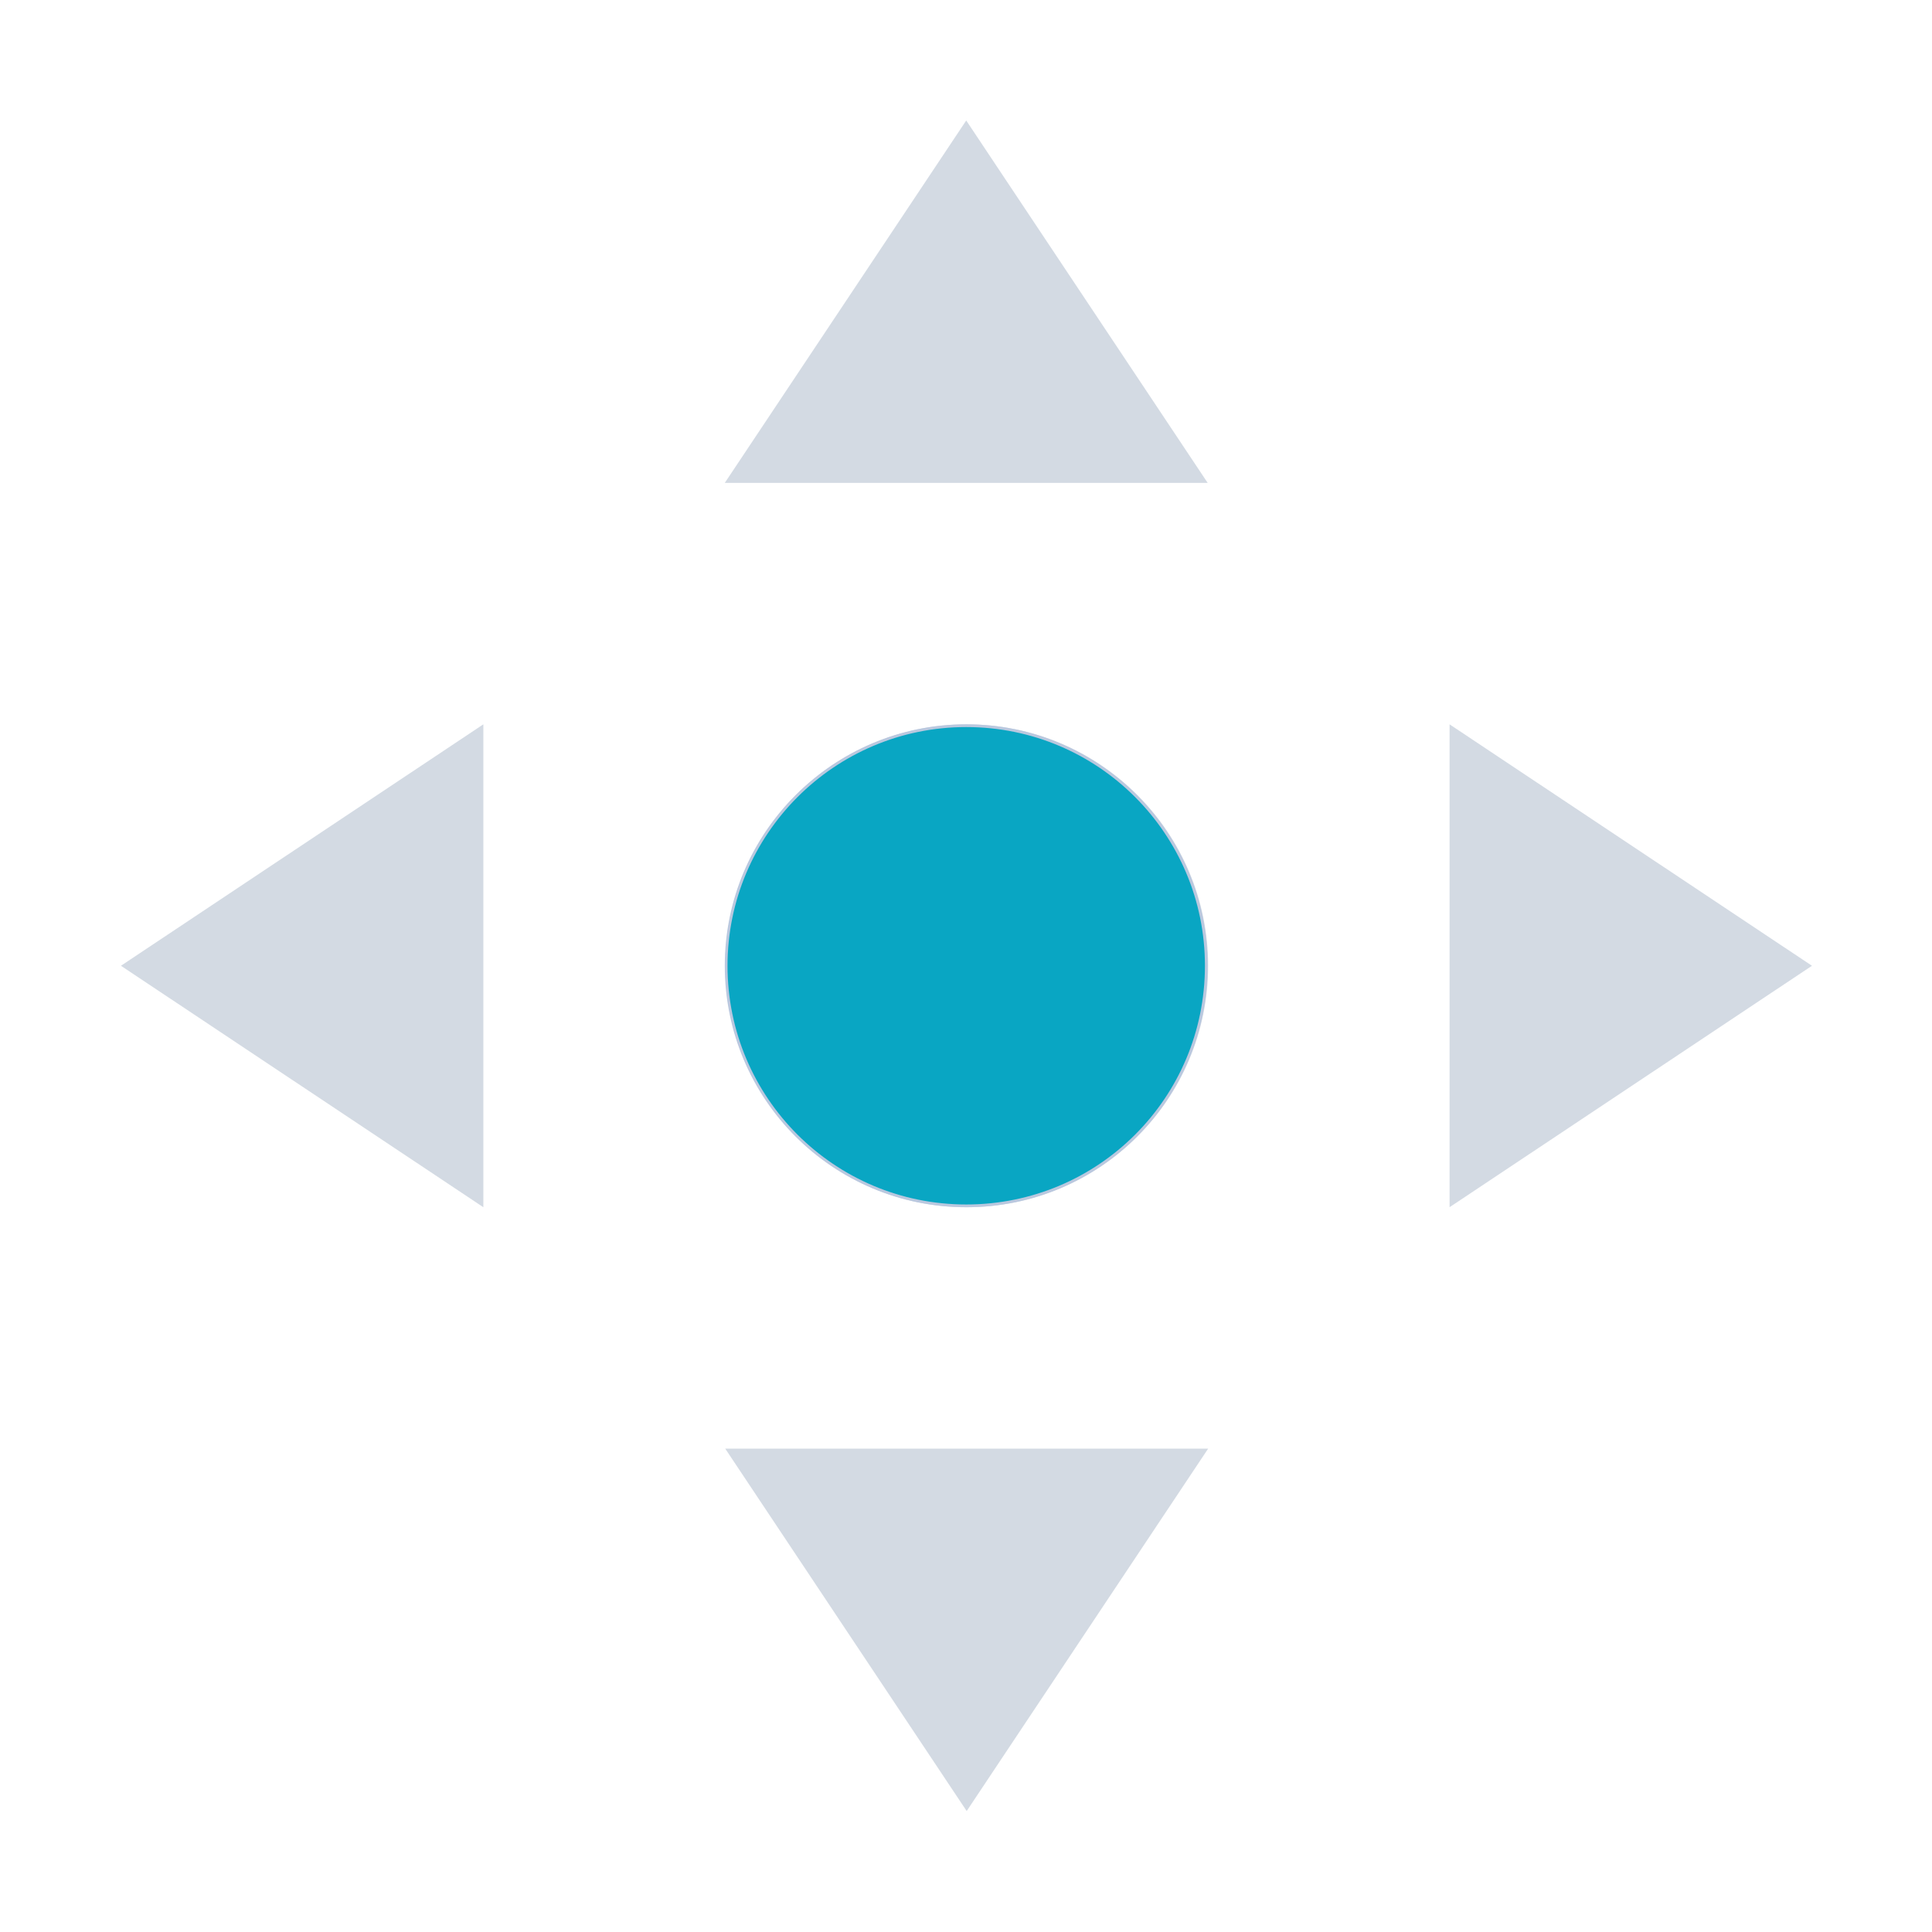 <?xml version="1.0" encoding="UTF-8" standalone="no"?>
<!-- Created with Inkscape (http://www.inkscape.org/) -->

<svg
   width="16"
   height="16"
   viewBox="0 0 4.233 4.233"
   version="1.1"
   id="svg914"
   inkscape:version="1.3.2 (091e20ef0f, 2023-11-25)"
   sodipodi:docname="transform.svg"
   xmlns:inkscape="http://www.inkscape.org/namespaces/inkscape"
   xmlns:sodipodi="http://sodipodi.sourceforge.net/DTD/sodipodi-0.dtd"
   xmlns="http://www.w3.org/2000/svg"
   xmlns:svg="http://www.w3.org/2000/svg"
   xmlns:rdf="http://www.w3.org/1999/02/22-rdf-syntax-ns#"
   xmlns:cc="http://creativecommons.org/ns#"
   xmlns:dc="http://purl.org/dc/elements/1.1/">
  <defs
     id="defs908" />
  <sodipodi:namedview
     id="base"
     pagecolor="#cccccc"
     bordercolor="#000000"
     borderopacity="1"
     inkscape:pageopacity="0.0"
     inkscape:pageshadow="2"
     inkscape:zoom="13.142533"
     inkscape:cx="21.837495"
     inkscape:cy="12.516613"
     inkscape:document-units="px"
     inkscape:current-layer="layer1"
     showgrid="false"
     units="px"
     scale-x="0.265"
     inkscape:window-width="1920"
     inkscape:window-height="994"
     inkscape:window-x="0"
     inkscape:window-y="0"
     inkscape:window-maximized="1"
     inkscape:showpageshadow="2"
     inkscape:pagecheckerboard="false"
     inkscape:deskcolor="#808080">
    <inkscape:grid
       type="xygrid"
       id="grid1459"
       originx="0"
       originy="0"
       spacingy="1"
       spacingx="1"
       units="px"
       visible="false" />
  </sodipodi:namedview>
  <style
     id="current-color-scheme"
     type="text/css">
.ColorScheme-Text { 
    color:#eff0f1;
}
</style>
  <g
     inkscape:label="Layer 1"
     inkscape:groupmode="layer"
     id="layer1"
     transform="translate(0,-292.767)">
    <g
       id="transform-move-horizontal">
      <rect
         style="fill:none;fill-opacity:1;stroke:none;stroke-width:1"
         id="rect4265"
         width="4.233"
         height="4.233"
         x="9.525"
         y="292.767" />
      <rect
         y="293.296"
         x="10.054"
         height="3.175"
         width="3.175"
         id="rect4267"
         style="fill:none;fill-opacity:1;stroke:none;stroke-width:1" />
      <path
         id="path4269"
         d="m 13.494,294.883 -0.794,-0.529 v 1.058 z m -1.323,0 c 0,-0.292 -0.237,-0.529 -0.529,-0.529 -0.292,0 -0.529,0.237 -0.529,0.529 0,0.292 0.237,0.529 0.529,0.529 0.292,0 0.529,-0.237 0.529,-0.529 z m -1.587,-0.529 -0.794,0.529 0.794,0.529 z"
         style="fill:#d3dae3;fill-opacity:1;stroke:none;stroke-width:1"
         inkscape:connector-curvature="0"
         sodipodi:nodetypes="ccccssssscccc"
         class="ColorScheme-Text" />
    </g>
    <g
       id="transform-move">
      <rect
         style="fill:none;fill-opacity:1;stroke:none;stroke-width:1"
         id="rect4213"
         width="4.233"
         height="4.233"
         x="3.0883638e-07"
         y="292.767" />
      <rect
         y="293.296"
         x="0.529"
         height="3.175"
         width="3.175"
         id="rect4215"
         style="fill:none;fill-opacity:1;stroke:none;stroke-width:1" />
      <path
         id="path4404"
         d="m 2.117,293.031 -0.529,0.794 H 2.646 Z m -1.058,1.323 -0.794,0.529 0.794,0.529 z m 2.117,0 v 1.058 l 0.794,-0.529 z m -1.058,1e-5 c -0.292,0 -0.529,0.237 -0.529,0.529 0,0.292 0.237,0.529 0.529,0.529 0.292,0 0.529,-0.237 0.529,-0.529 0,-0.292 -0.237,-0.529 -0.529,-0.529 z m -0.529,1.587 0.529,0.794 0.529,-0.794 z"
         style="fill:#d3dae3;fill-opacity:1;stroke:none;stroke-width:1"
         inkscape:connector-curvature="0"
         class="ColorScheme-Text"
         sodipodi:nodetypes="ccccccccccccssssscccc" />
      <path
         d="m 2.643,294.883 c 0,0.291 -0.235,0.526 -0.526,0.526 -0.29,0 -0.526,-0.235 -0.526,-0.526 0,-0.29 0.236,-0.526 0.526,-0.526 0.291,0 0.526,0.236 0.526,0.526 z"
         id="path72-3-7-36-9"
         style="color:#e5e9ef;fill:#09a6c3;fill-opacity:1;stroke:#bac8df;stroke-width:0.006;stroke-opacity:1"
         class="ColorScheme-Text" />
    </g>
    <g
       id="transform-move-vertical">
      <rect
         y="292.767"
         x="4.762"
         height="4.233"
         width="4.233"
         id="rect4257"
         style="fill:none;fill-opacity:1;stroke:none;stroke-width:1" />
      <rect
         style="fill:none;fill-opacity:1;stroke:none;stroke-width:1"
         id="rect4259"
         width="3.175"
         height="3.175"
         x="5.292"
         y="293.296" />
      <path
         sodipodi:nodetypes="ccccssssscccc"
         inkscape:connector-curvature="0"
         style="fill:#d3dae3;fill-opacity:1;stroke:none;stroke-width:1"
         d="m 6.879,293.031 -0.529,0.794 h 1.058 z m 2e-6,1.323 c -0.292,0 -0.529,0.237 -0.529,0.529 0,0.292 0.237,0.529 0.529,0.529 0.292,0 0.529,-0.237 0.529,-0.529 0,-0.292 -0.237,-0.529 -0.529,-0.529 z m -0.529,1.587 0.529,0.794 0.529,-0.794 z"
         id="path4263"
         class="ColorScheme-Text" />
      <path
         d="m 7.405,294.883 c 0,0.291 -0.235,0.526 -0.526,0.526 -0.29,0 -0.526,-0.235 -0.526,-0.526 0,-0.29 0.236,-0.526 0.526,-0.526 0.291,0 0.526,0.236 0.526,0.526 z"
         id="path72-3-7-36-9-3"
         style="color:#e5e9ef;fill:#09a6c3;fill-opacity:1;stroke:#bac8df;stroke-width:0.006;stroke-opacity:1"
         class="ColorScheme-Text" />
    </g>
    <path
       d="m 12.167,294.883 c 0,0.291 -0.235,0.526 -0.526,0.526 -0.29,0 -0.526,-0.235 -0.526,-0.526 0,-0.29 0.236,-0.526 0.526,-0.526 0.291,0 0.526,0.236 0.526,0.526 z"
       id="path72-3-7-36-9-3-6"
       style="color:#e5e9ef;fill:#09a6c3;fill-opacity:1;stroke:#bac8df;stroke-width:0.006;stroke-opacity:1"
       class="ColorScheme-Text" />
  </g>
</svg>
